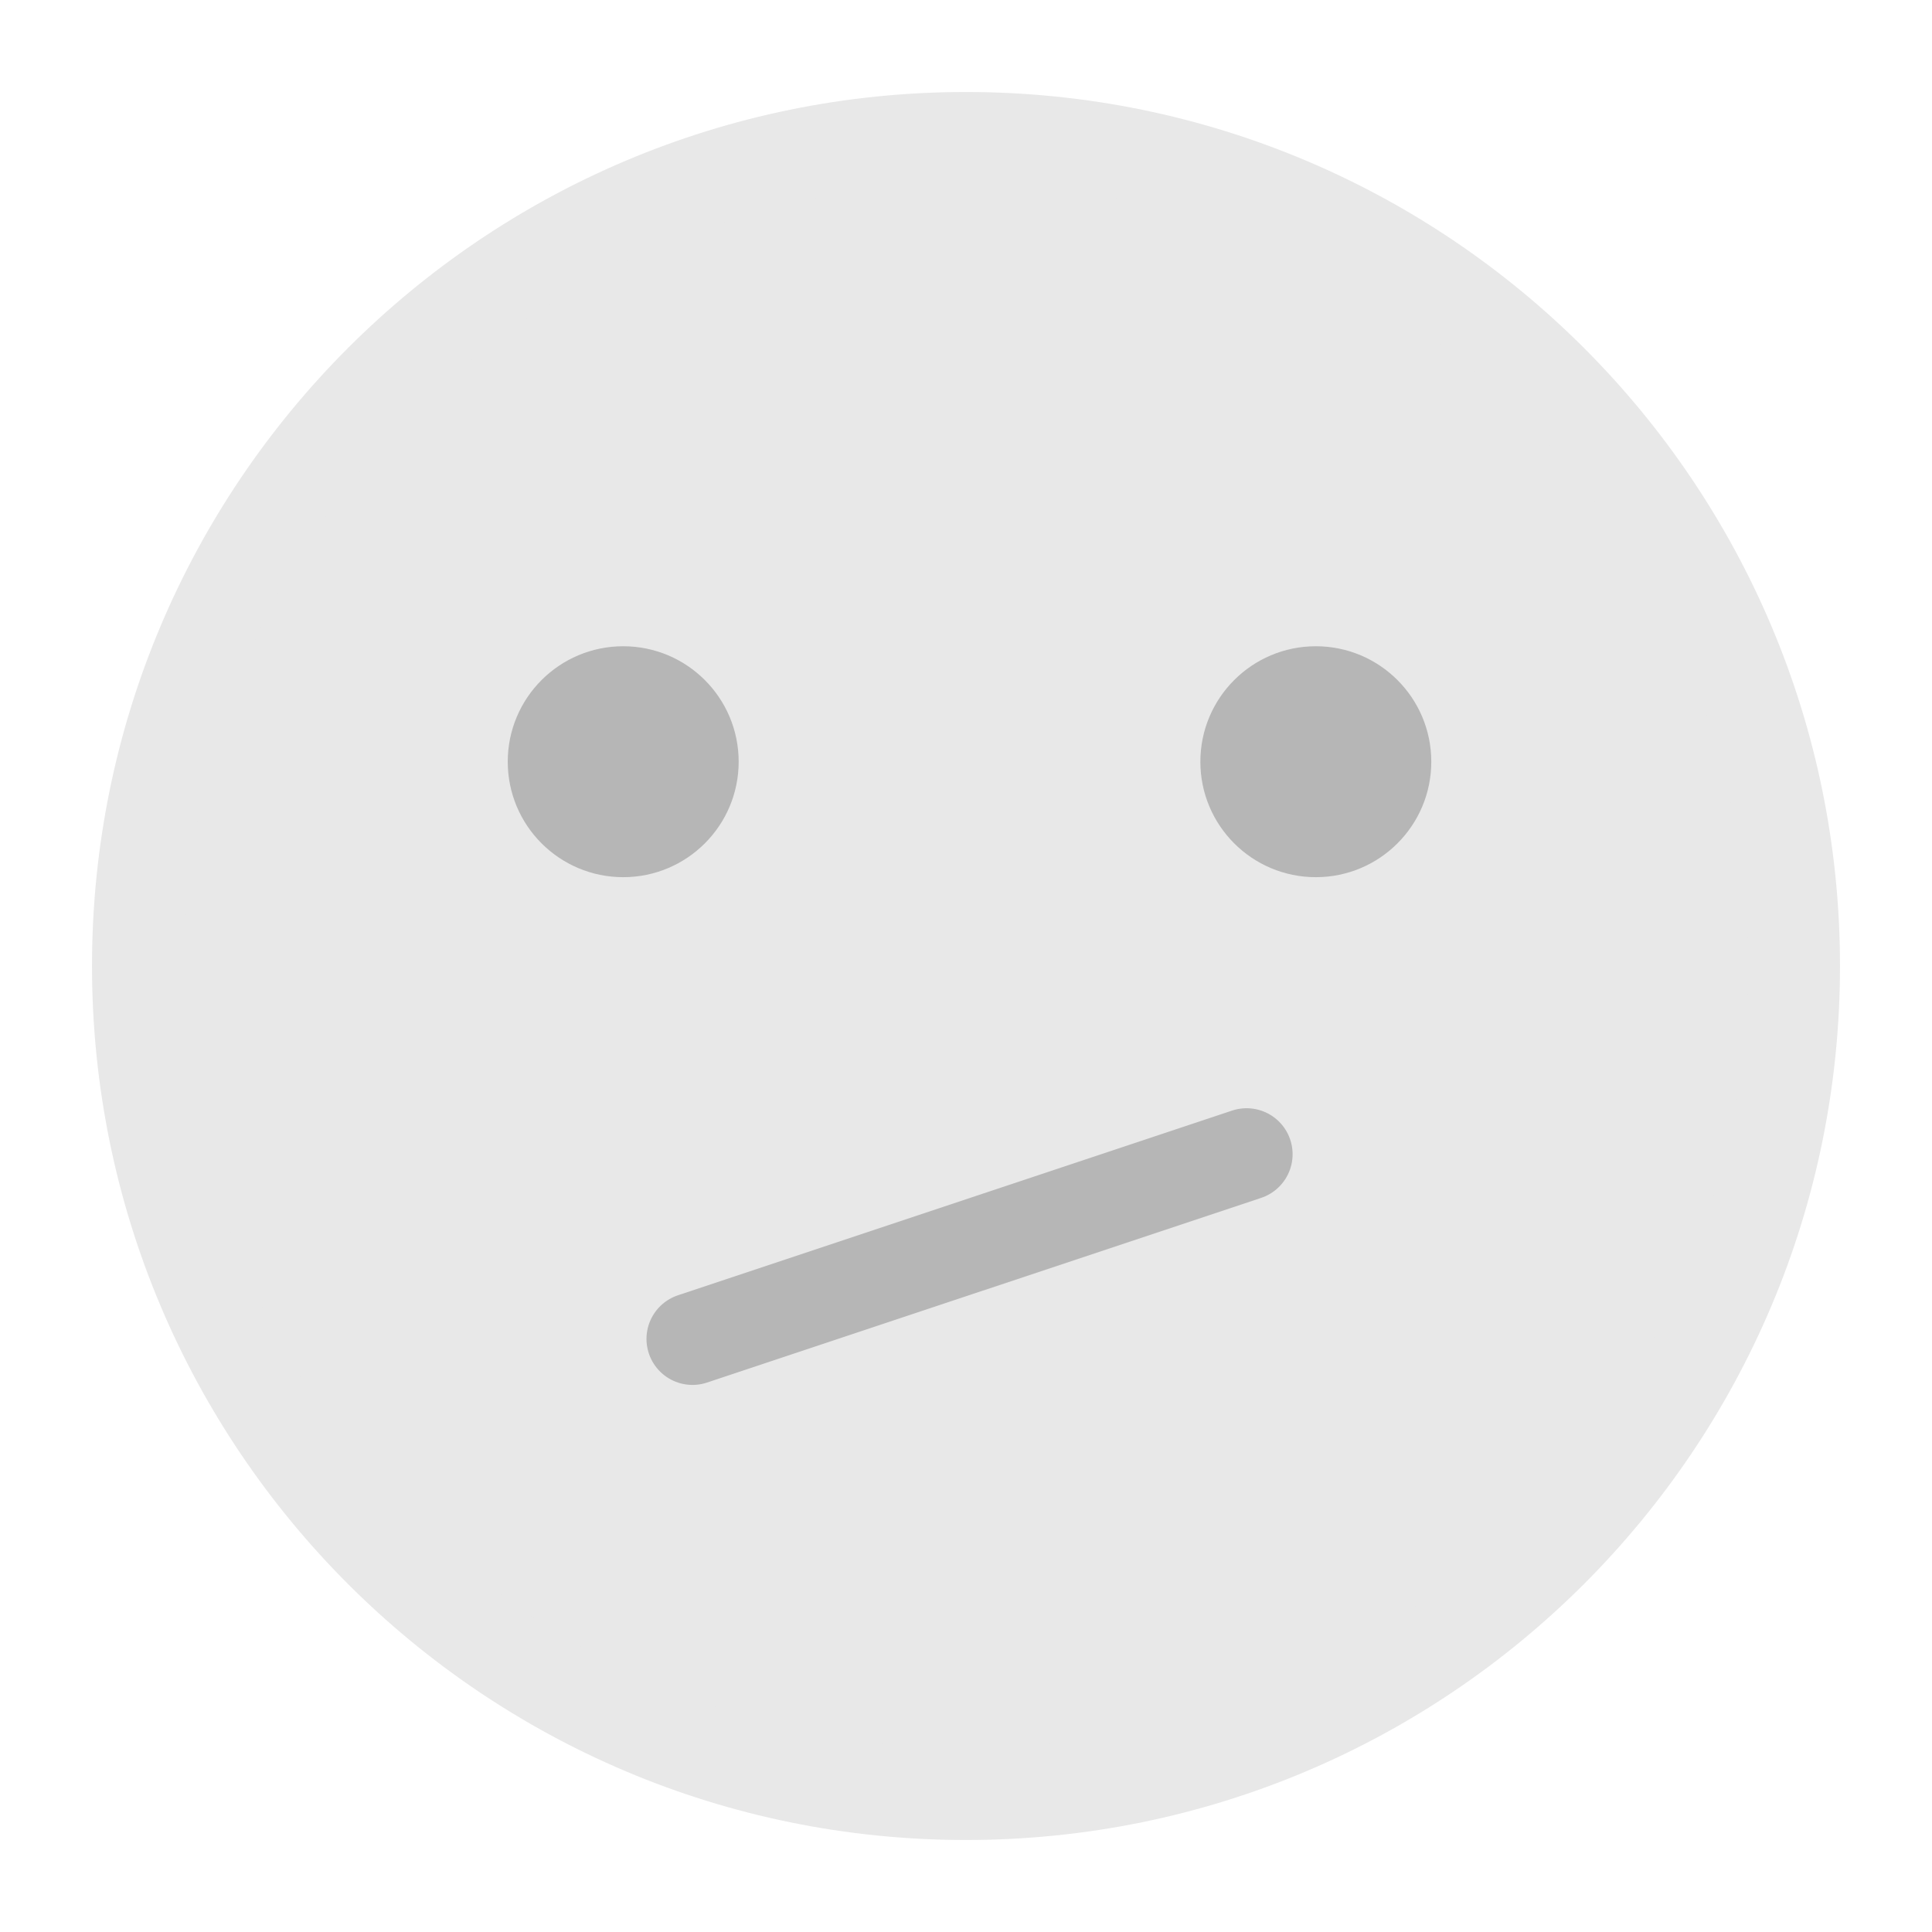 <svg width="42" height="42" viewBox="0 0 42 42" fill="none" xmlns="http://www.w3.org/2000/svg">
<g filter="url(#filter0_d_9723_128385)">
<path d="M21 38C30.941 38 39 29.941 39 20C39 10.059 30.941 2 21 2C11.059 2 3 10.059 3 20C3 29.941 11.059 38 21 38Z" fill="#E8E8E8" stroke="#E8E8E8" stroke-width="2" stroke-linecap="round" stroke-linejoin="round"/>
<path d="M27.1 24.092L15.054 28.107" stroke="#B6B6B6" stroke-width="2" stroke-miterlimit="10" stroke-linecap="round" stroke-linejoin="round"/>
<circle cx="13.548" cy="15.559" r="2.51" fill="#B6B6B6"/>
<circle cx="28.605" cy="15.559" r="2.51" fill="#B6B6B6"/>
</g>
<defs>
<filter id="filter0_d_9723_128385" x="-1" y="-1" width="44" height="44" filterUnits="userSpaceOnUse" color-interpolation-filters="sRGB">
<feFlood flood-opacity="0" result="BackgroundImageFix"/>
<feColorMatrix in="SourceAlpha" type="matrix" values="0 0 0 0 0 0 0 0 0 0 0 0 0 0 0 0 0 0 127 0" result="hardAlpha"/>
<feOffset dy="1"/>
<feGaussianBlur stdDeviation="1"/>
<feColorMatrix type="matrix" values="0 0 0 0 0.102 0 0 0 0 0.102 0 0 0 0 0.102 0 0 0 0.04 0"/>
<feBlend mode="normal" in2="BackgroundImageFix" result="effect1_dropShadow_9723_128385"/>
<feBlend mode="normal" in="SourceGraphic" in2="effect1_dropShadow_9723_128385" result="shape"/>
</filter>
</defs>
</svg>
